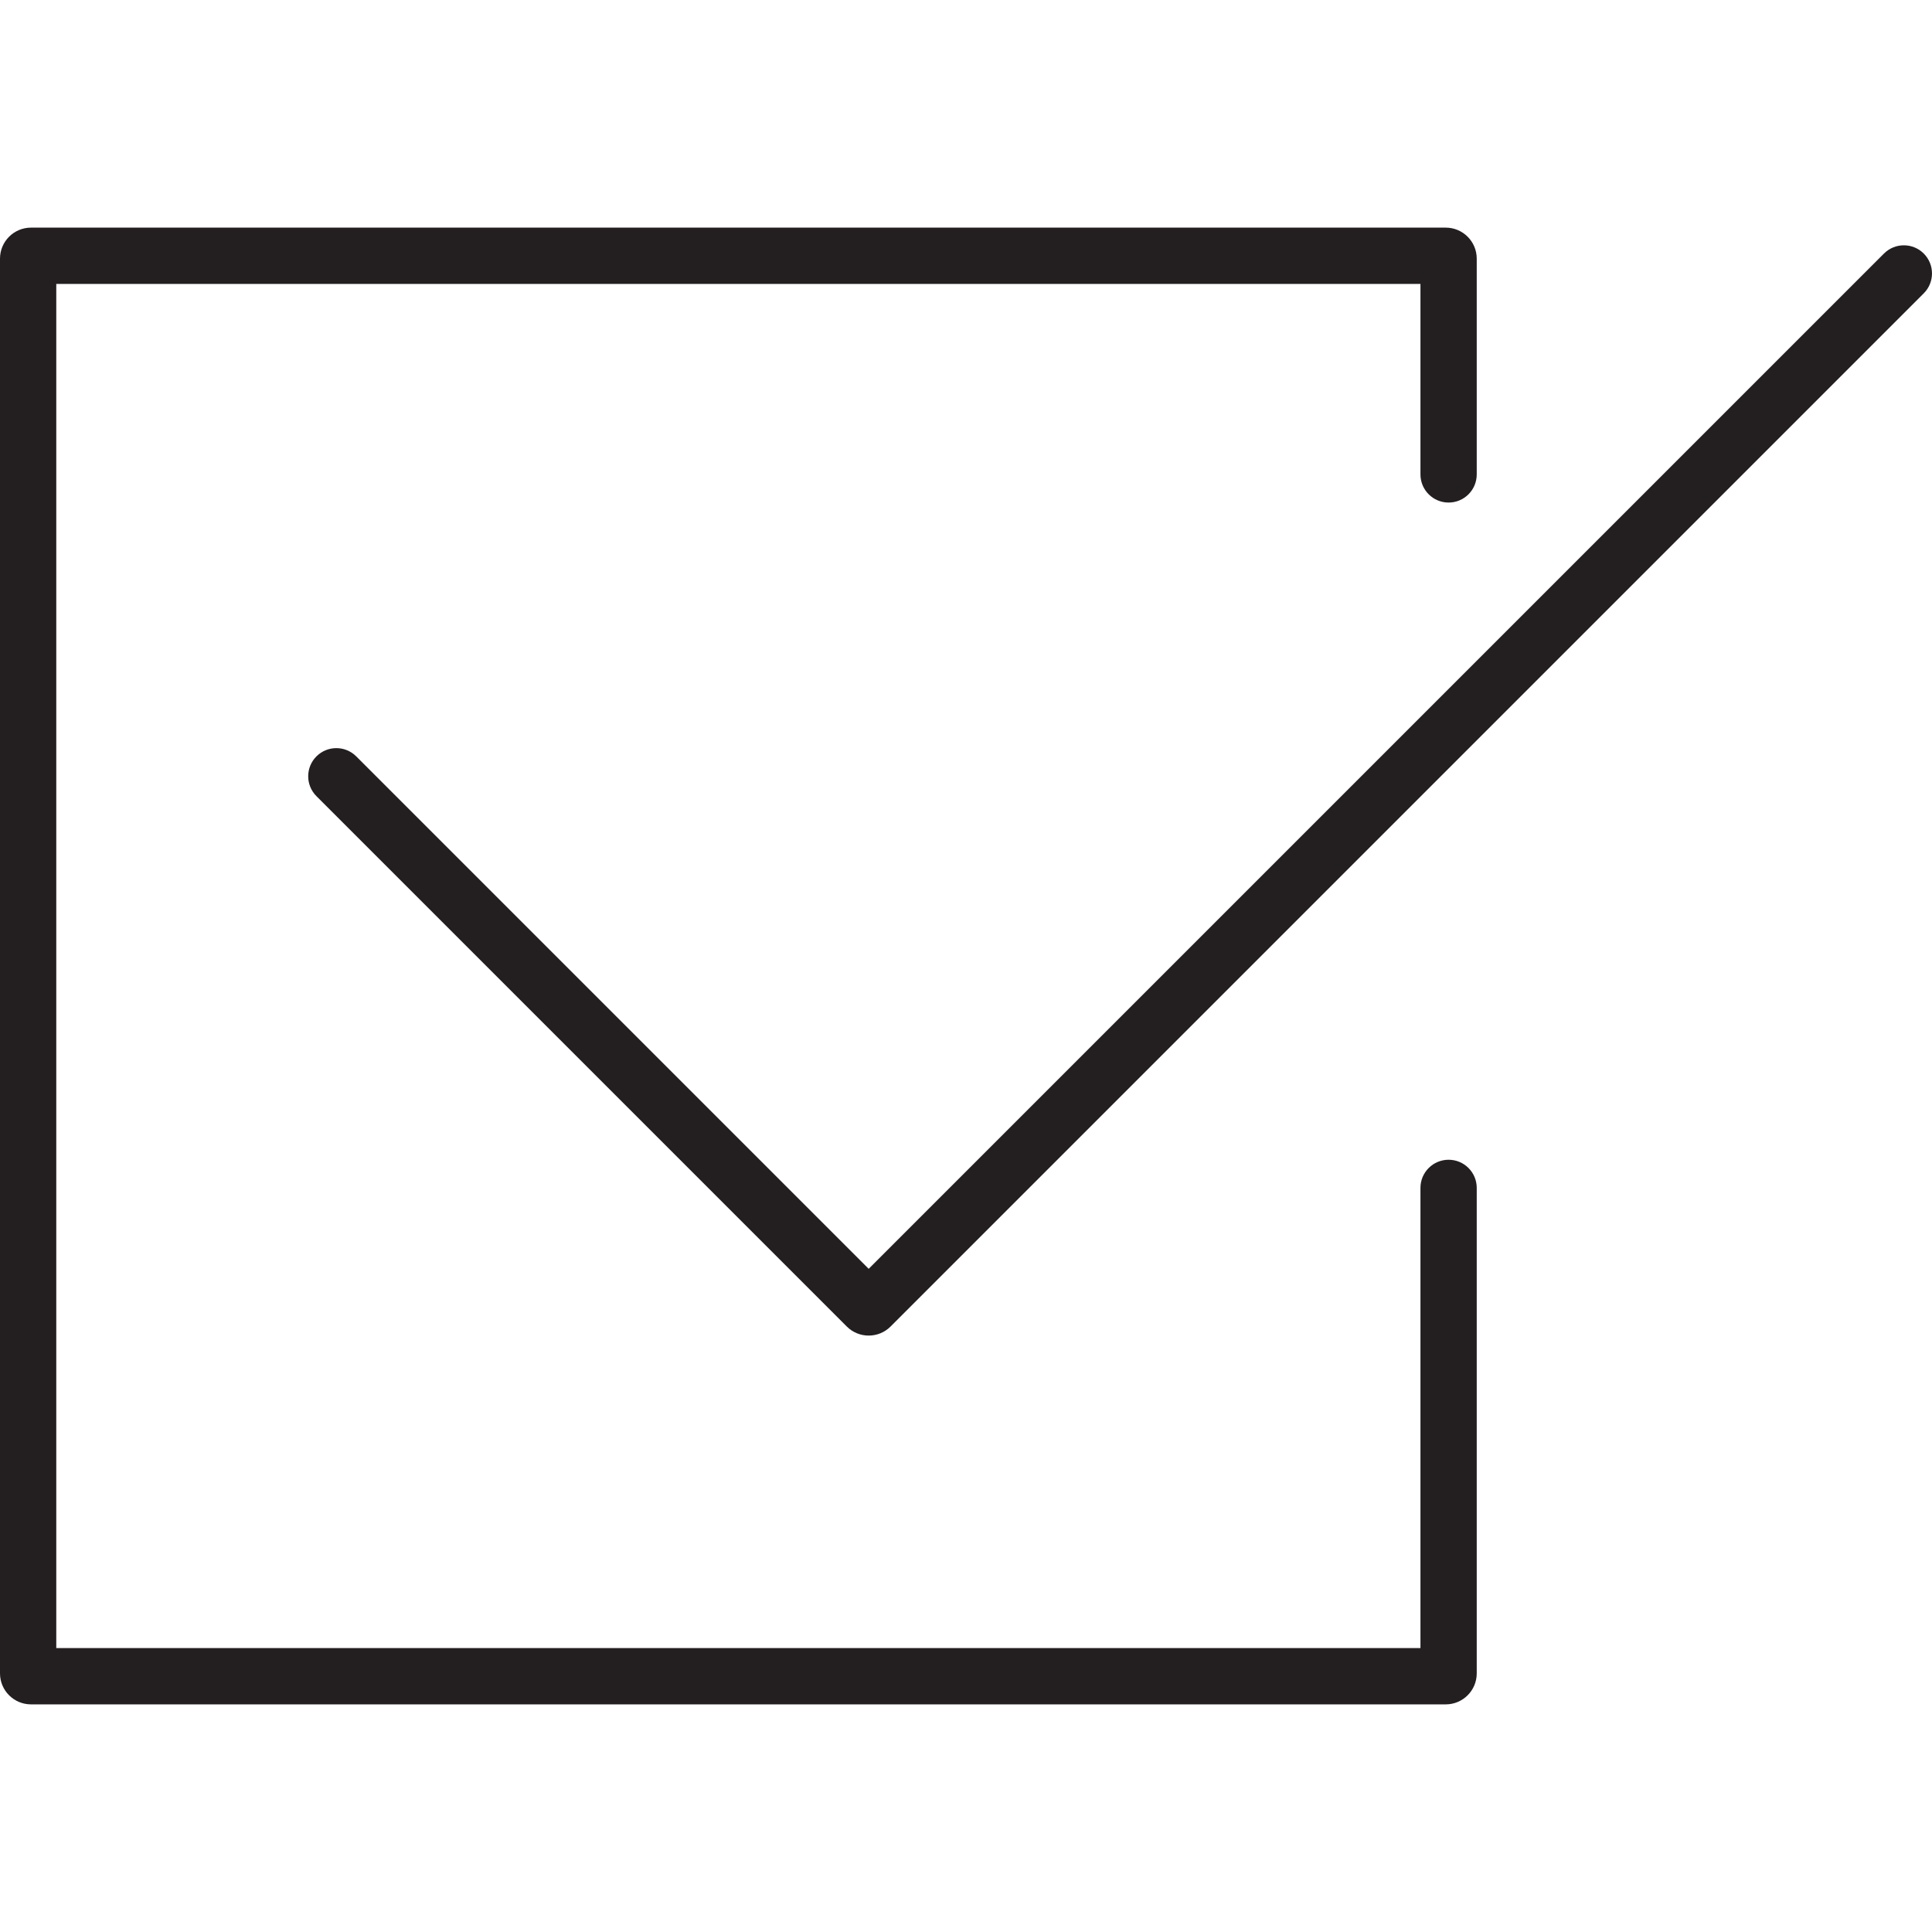 <?xml version="1.0" encoding="UTF-8" standalone="no"?><!DOCTYPE svg PUBLIC "-//W3C//DTD SVG 1.1//EN" "http://www.w3.org/Graphics/SVG/1.1/DTD/svg11.dtd"><svg width="100%" height="100%" viewBox="0 0 500 500" version="1.1" xmlns="http://www.w3.org/2000/svg" xmlns:xlink="http://www.w3.org/1999/xlink" xml:space="preserve" style="fill-rule:evenodd;clip-rule:evenodd;stroke-linejoin:round;stroke-miterlimit:1.414;"><rect id="Artboard10" x="0" y="0" width="500" height="500" style="fill:none;"/><clipPath id="_clip1"><rect id="Artboard101" x="0" y="0" width="500" height="500"/></clipPath><g clip-path="url(#_clip1)"><g id="Layer-2"><path d="M374.16,441.089l-366.143,0c-4.42,0 -8.017,-3.596 -8.017,-8.017l0,-366.144c0,-4.42 3.597,-8.017 8.017,-8.017l366.143,0c4.421,0 8.017,3.597 8.017,8.017l0,55.85c0,4.021 -3.26,7.282 -7.282,7.282c-4.021,0 -7.281,-3.261 -7.281,-7.282l0,-49.304l-353.051,0l0,353.052l353.051,0l0,-119.103c0,-4.02 3.26,-7.28 7.281,-7.28c4.022,0 7.282,3.26 7.282,7.28l0,125.649c0,4.421 -3.596,8.017 -8.017,8.017" style="fill:#231f20;fill-rule:nonzero;"/><path d="M224.816,345.647c-2.142,0 -4.156,-0.835 -5.67,-2.35l-137.251,-137.25c-2.843,-2.843 -2.843,-7.454 0,-10.298c2.844,-2.843 7.454,-2.843 10.298,0l132.623,132.623l262.754,-262.754c2.844,-2.843 7.454,-2.843 10.298,0c2.843,2.844 2.843,7.454 0,10.298l-267.383,267.383c-1.514,1.514 -3.527,2.348 -5.669,2.348" style="fill:#231f20;fill-rule:nonzero;"/></g></g></svg>